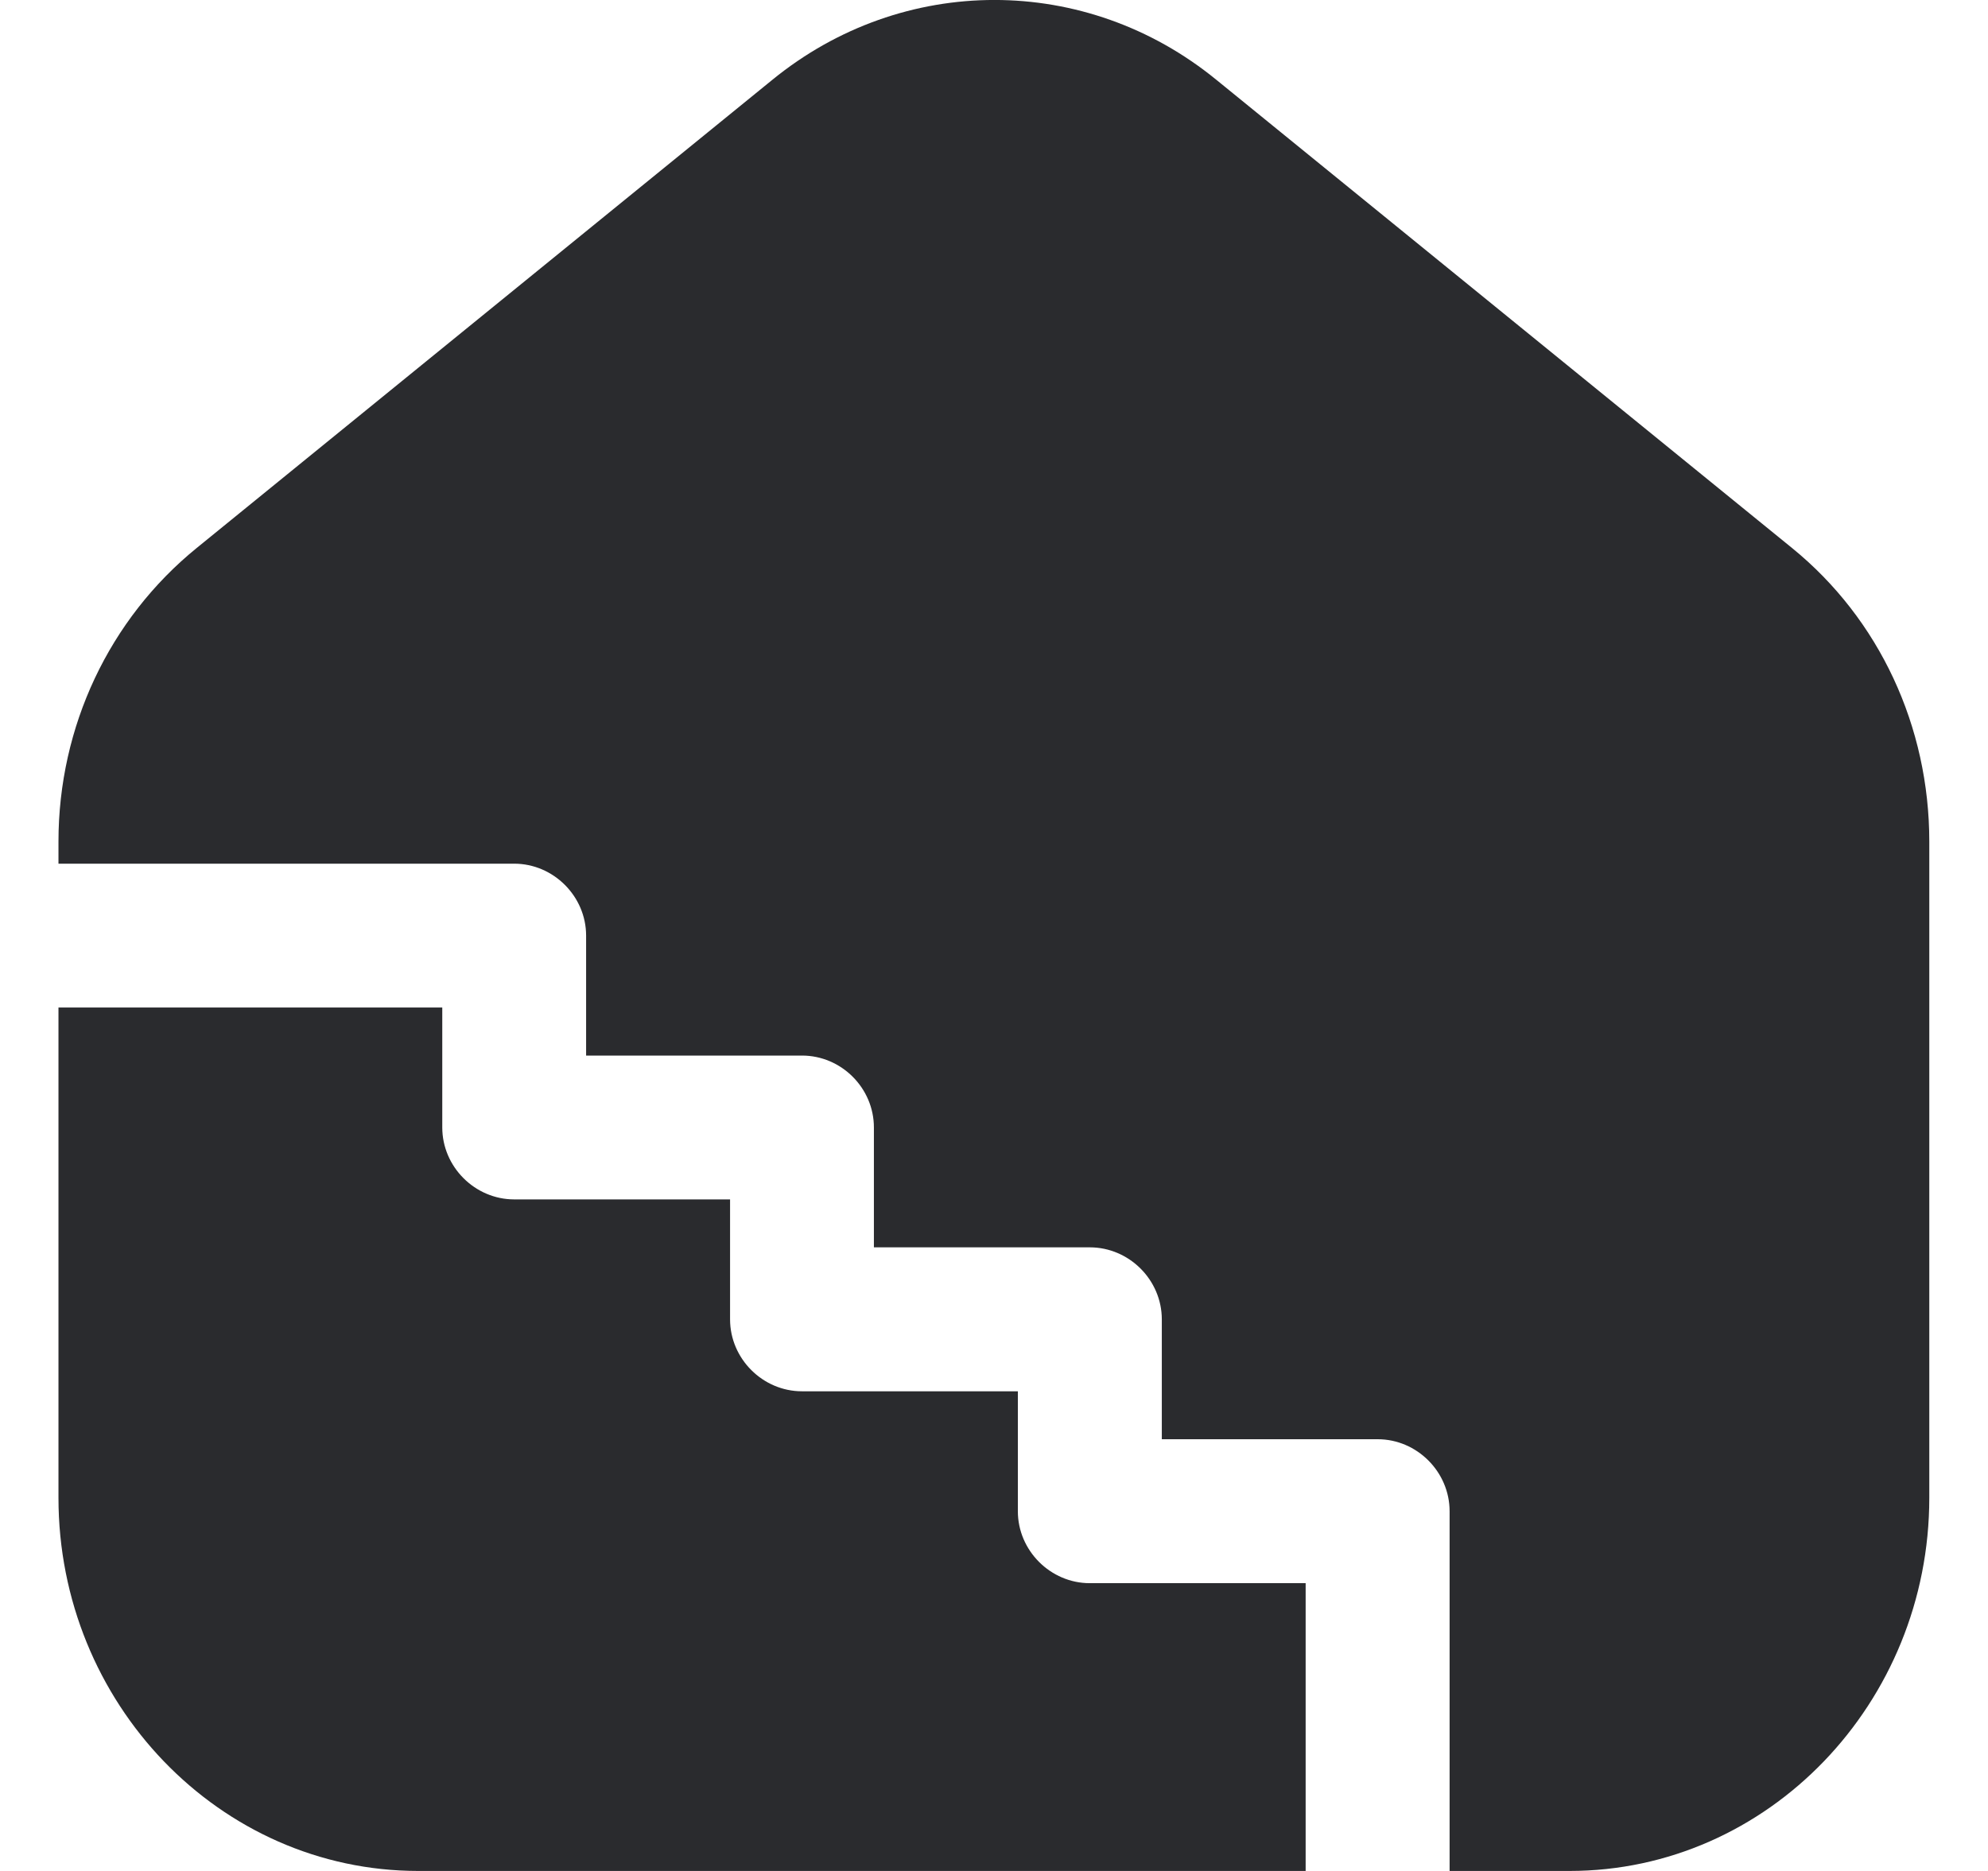 <svg width="17" height="16" viewBox="0 0 17 16" fill="none" xmlns="http://www.w3.org/2000/svg">
<path d="M8.704 12.924V11.898H6.858C6.522 11.898 6.243 11.619 6.243 11.283V10.257H4.397C4.061 10.257 3.782 9.978 3.782 9.642V8.616H0.5V12.809C0.5 14.564 1.878 16 3.577 16H11.165V13.539H9.319C8.983 13.539 8.704 13.26 8.704 12.924Z" fill="#2A2B2E"/>
<path d="M15.325 4.687L10.402 0.683C9.287 -0.228 7.72 -0.228 6.604 0.683L1.681 4.687C0.935 5.294 0.5 6.213 0.5 7.197V7.386H4.397C4.733 7.386 5.012 7.665 5.012 8.001V9.027H6.858C7.195 9.027 7.473 9.305 7.473 9.642V10.667H9.319C9.656 10.667 9.935 10.946 9.935 11.283V12.308H11.781C12.117 12.308 12.396 12.587 12.396 12.924V16H13.421C15.12 16 16.498 14.564 16.498 12.809V7.197C16.498 6.213 16.071 5.294 15.325 4.687Z" fill="#2A2B2E"/>
</svg>

